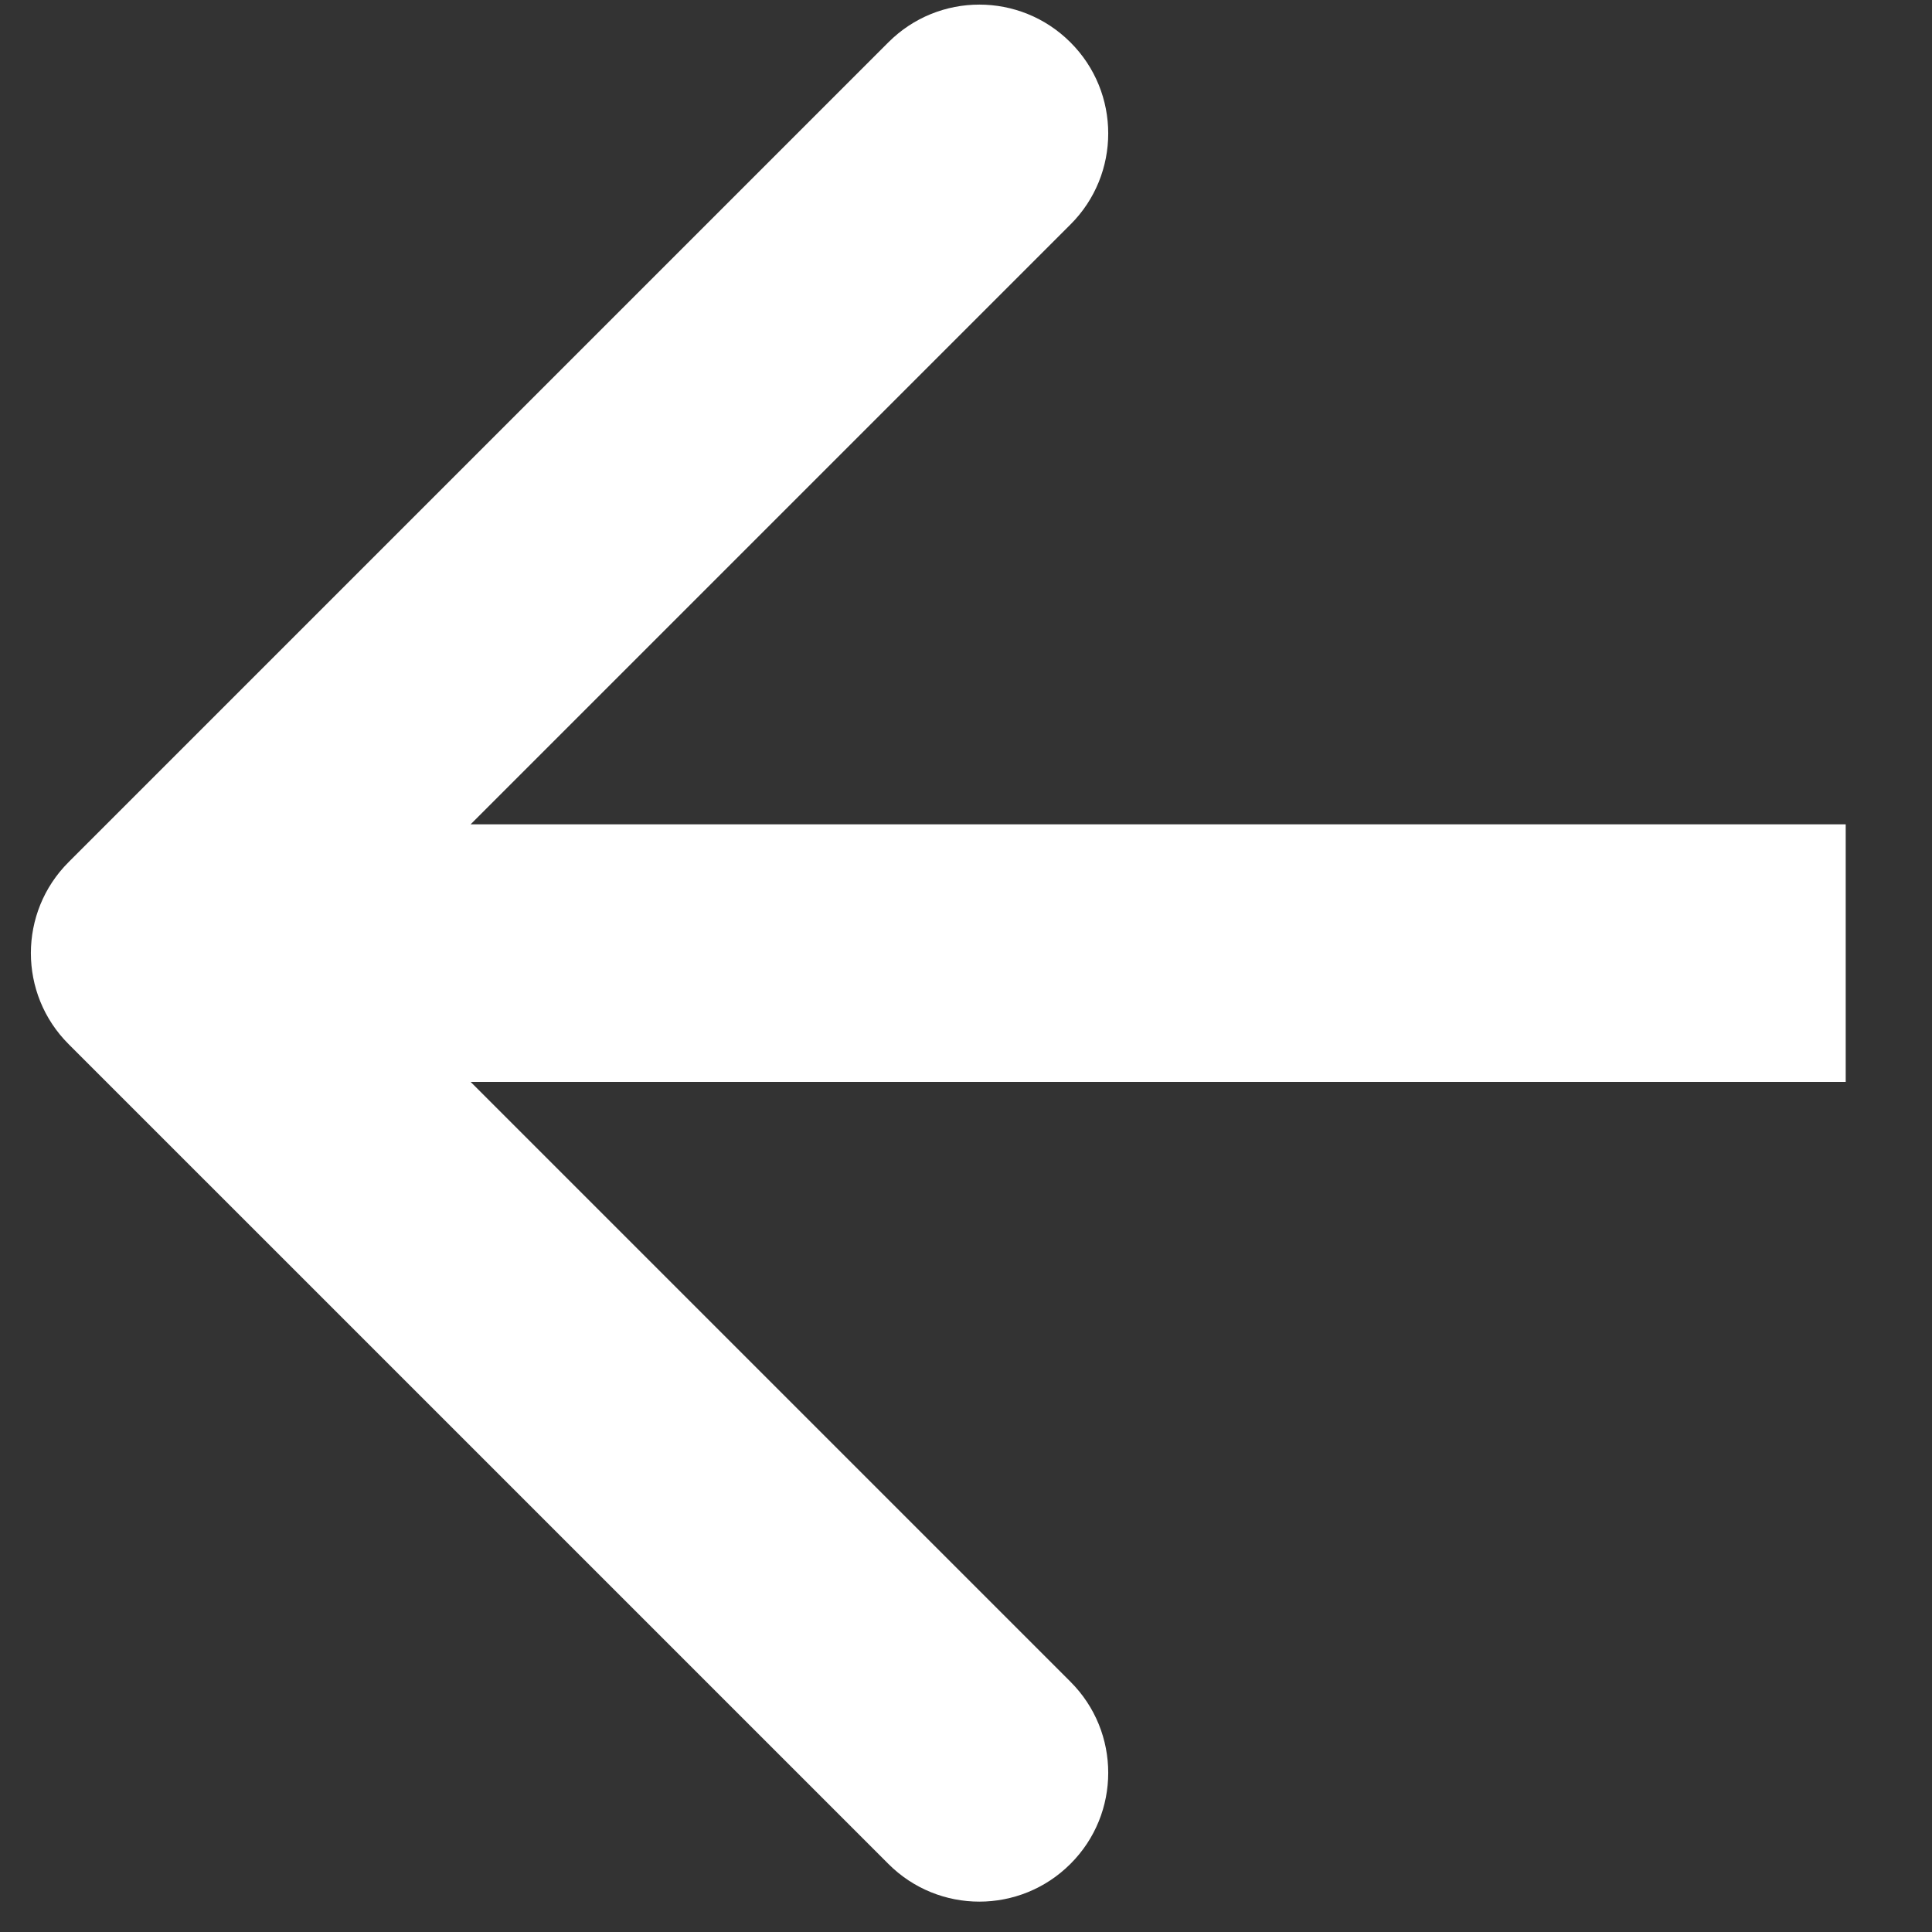 <svg width="15" height="15" viewBox="0 0 15 15" fill="none" xmlns="http://www.w3.org/2000/svg">
<rect x="0" y="0" width="15" height="15" fill="#333333" stroke="none"/>
<path d="M0.533 6.693C0.142 7.083 0.142 7.717 0.533 8.107L6.897 14.471C7.287 14.862 7.92 14.862 8.311 14.471C8.702 14.081 8.702 13.447 8.311 13.057L2.654 7.4L8.311 1.743C8.702 1.353 8.702 0.719 8.311 0.329C7.92 -0.062 7.287 -0.062 6.897 0.329L0.533 6.693ZM14.33 6.4L1.24 6.4L1.24 8.4L14.33 8.4L14.33 6.4Z" fill="white"/>
</svg>
